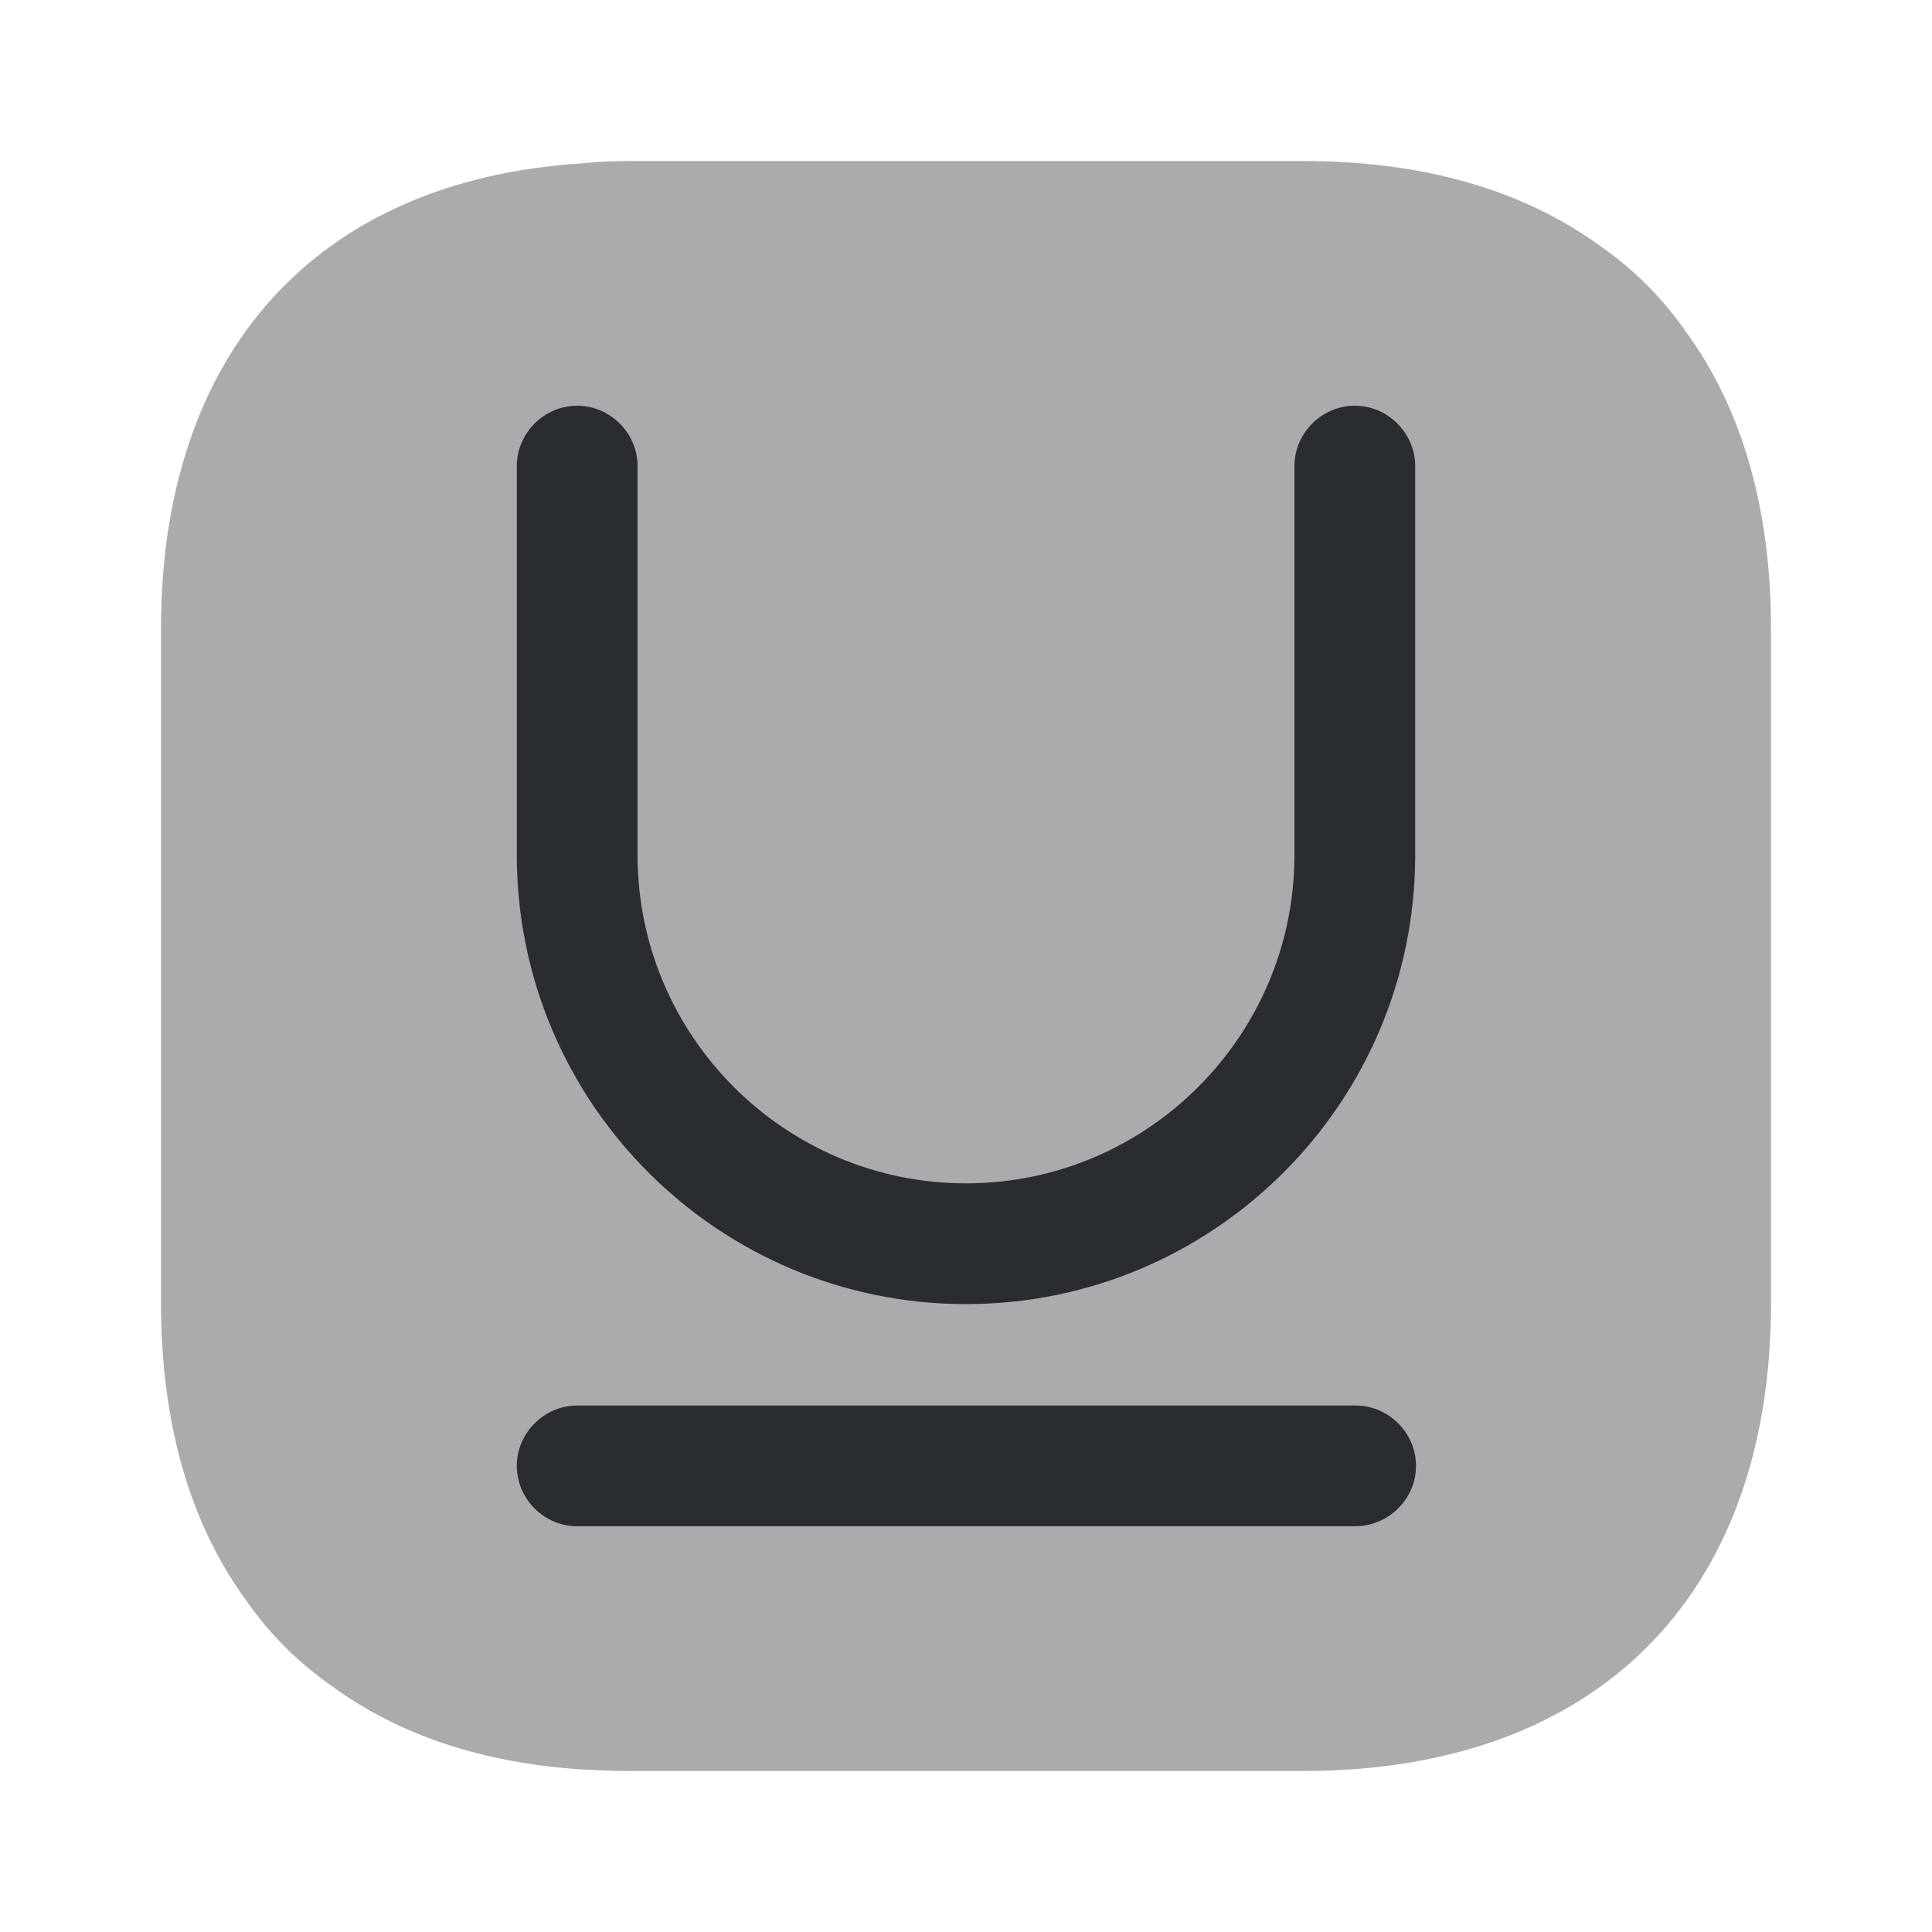 <svg xmlns="http://www.w3.org/2000/svg" width="24" height="24" fill="none"><path fill="#292D32" d="M22 7.81v8.38c0 3.64-2.17 5.81-5.81 5.81H7.81c-.2 0-.4-.01-.59-.02-1.23-.08-2.27-.43-3.09-1.03-.42-.29-.79-.66-1.08-1.08C2.36 18.92 2 17.68 2 16.19V7.81c0-3.44 1.94-5.57 5.22-5.78.19-.02.39-.03.59-.03h8.38c1.49 0 2.73.36 3.68 1.05.42.29.79.66 1.08 1.08.69.95 1.05 2.19 1.05 3.68" opacity=".4"/><path fill="#292D32" d="M16.83 18.96H7.17c-.41 0-.75-.34-.75-.75s.34-.75.75-.75h9.67c.41 0 .75.34.75.75s-.34.75-.76.75M12 16.2c-3.08 0-5.58-2.5-5.58-5.58V5.79c0-.41.34-.75.75-.75s.75.34.75.75v4.83c0 2.25 1.83 4.08 4.08 4.08s4.08-1.83 4.08-4.08V5.79c0-.41.34-.75.75-.75s.75.34.75.75v4.83c0 3.08-2.5 5.58-5.58 5.58"/></svg>